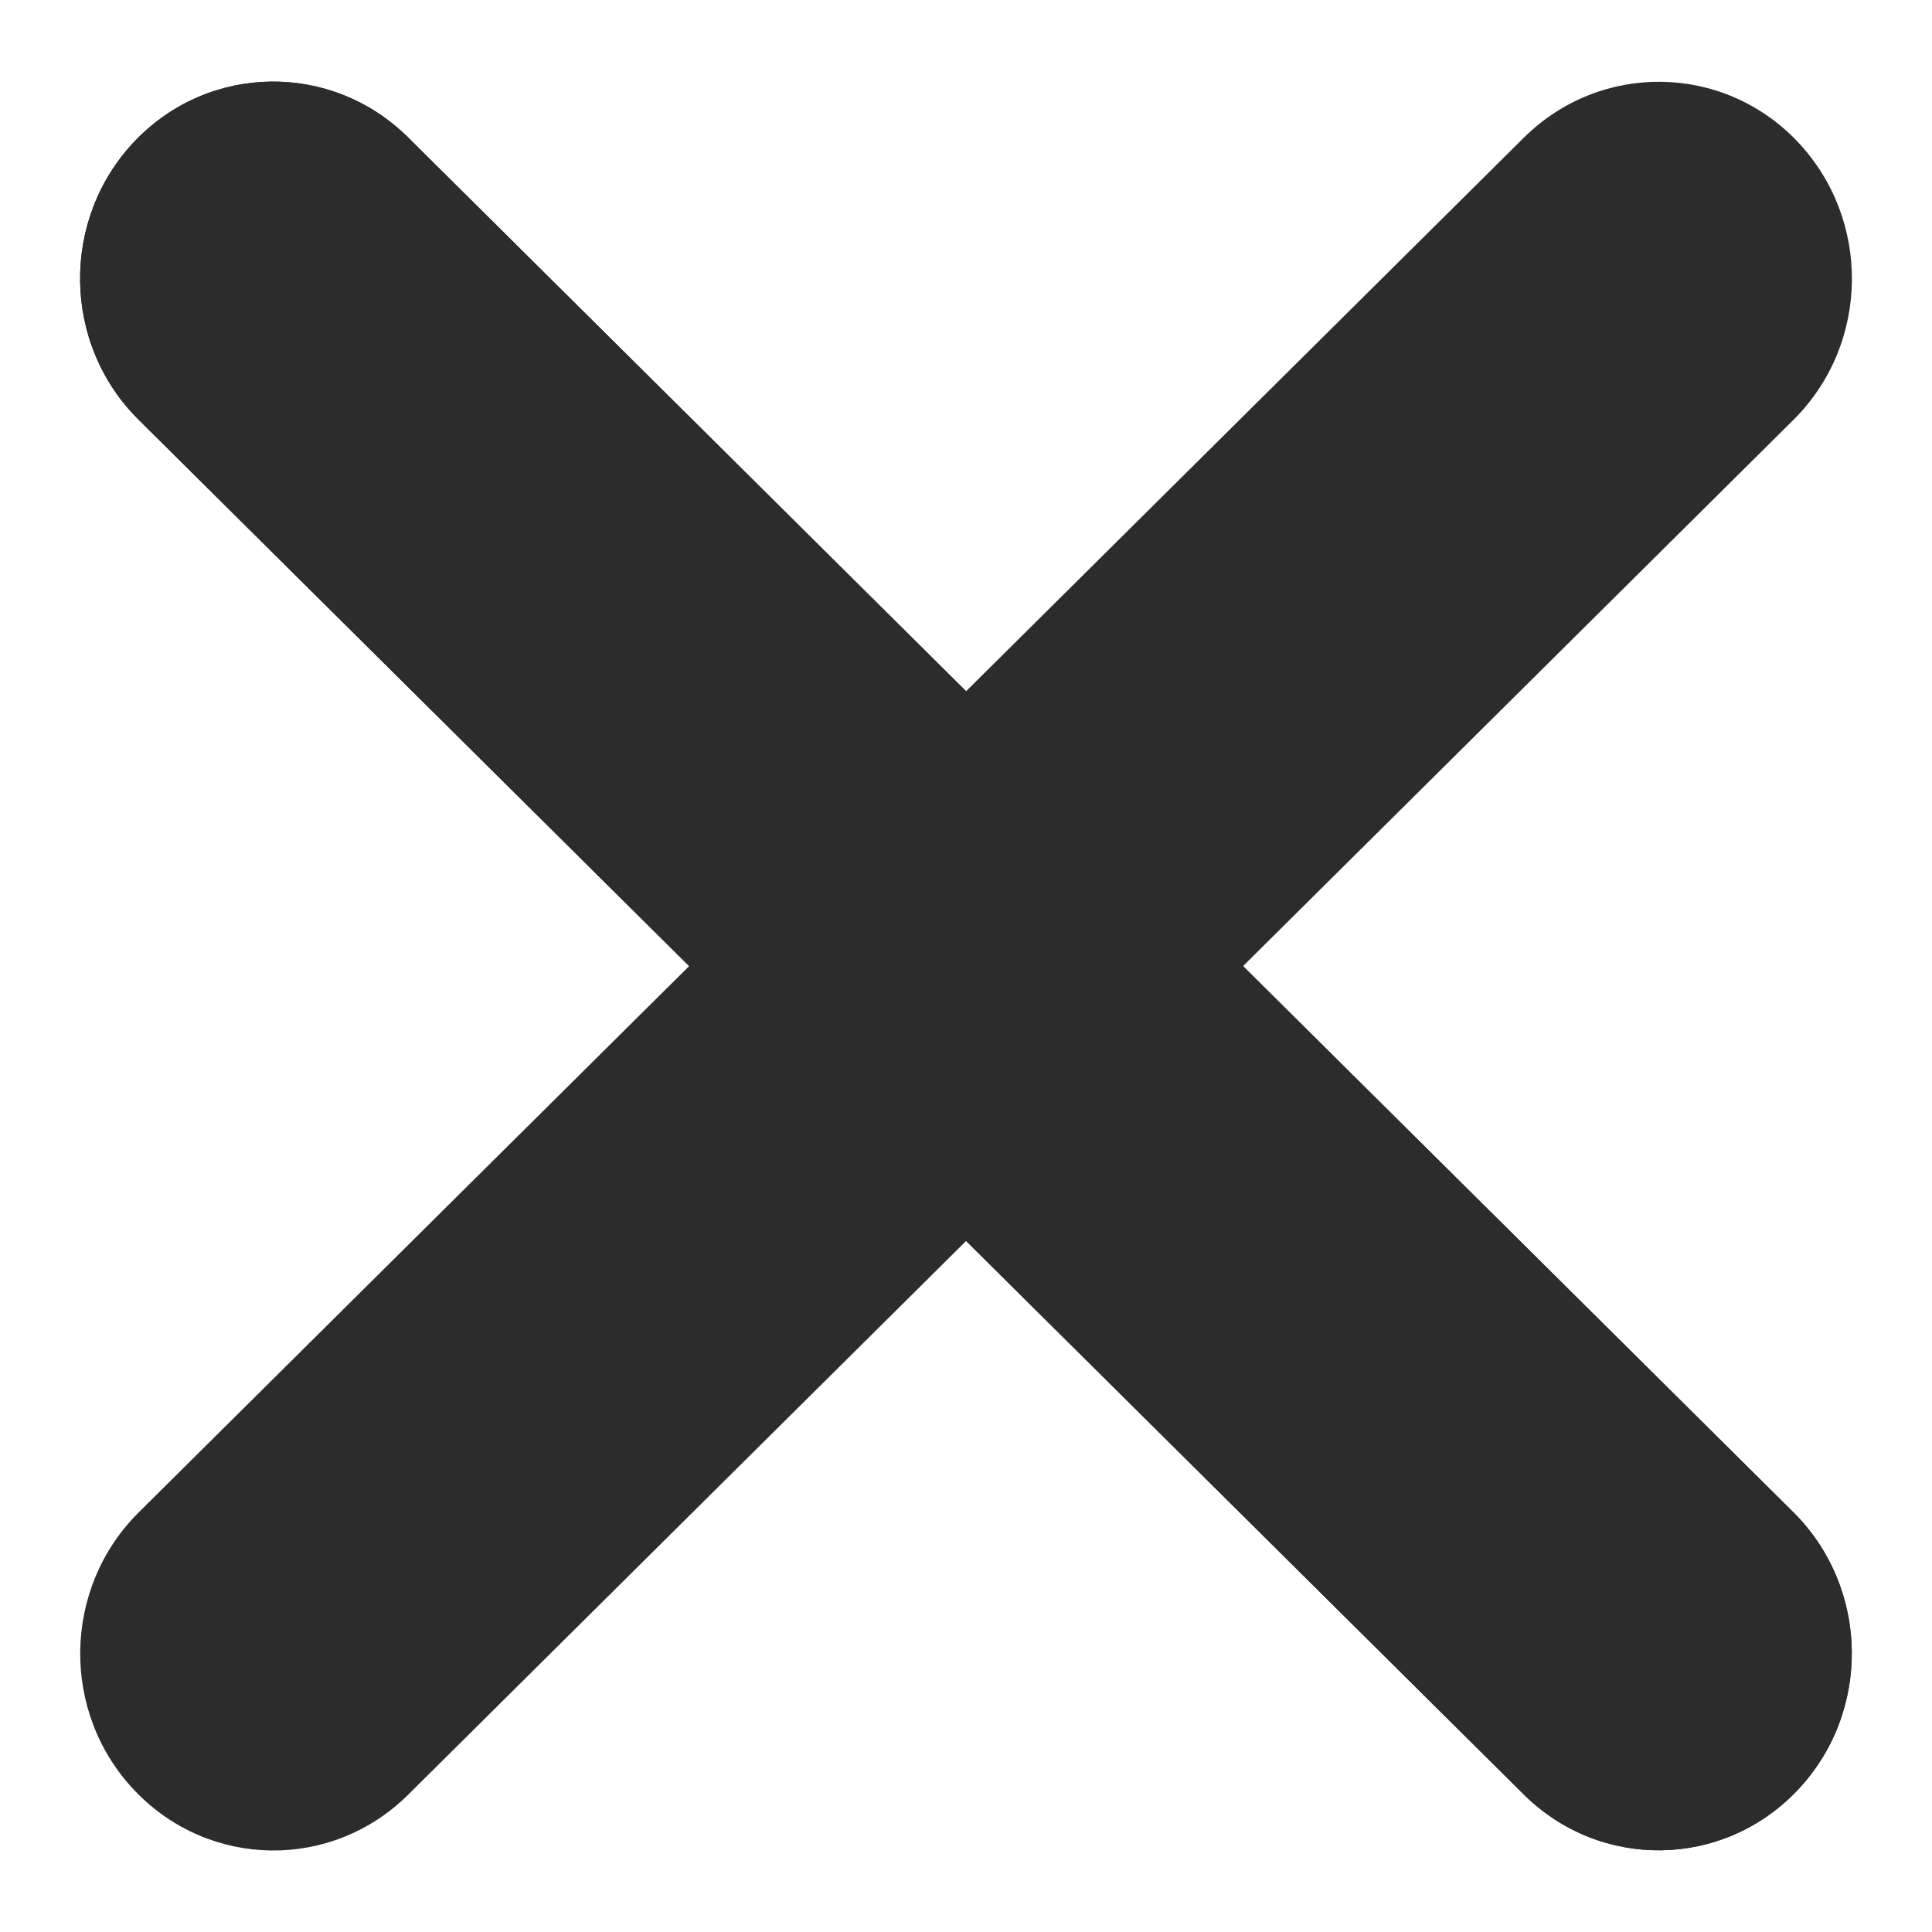 <svg width="10" height="10" viewBox="0 0 10 10" fill="none" xmlns="http://www.w3.org/2000/svg">
<path d="M0.699 9.27C0.313 8.867 0.322 8.221 0.718 7.828L7.888 0.712C8.284 0.32 8.917 0.328 9.302 0.731C9.687 1.135 9.679 1.78 9.283 2.173L2.113 9.289C1.717 9.682 1.084 9.673 0.699 9.27Z" fill="#2C2C2C"/>
<path d="M0.698 0.73C1.083 0.327 1.716 0.319 2.112 0.711L9.282 7.827C9.678 8.22 9.687 8.865 9.301 9.269C8.916 9.672 8.283 9.681 7.887 9.288L0.717 2.172C0.321 1.779 0.313 1.134 0.698 0.73Z" fill="#2C2C2C"/>
<path d="M0.698 0.73C1.083 0.327 1.716 0.319 2.112 0.711L9.282 7.827C9.678 8.22 9.687 8.865 9.301 9.269C8.916 9.672 8.283 9.681 7.887 9.288L0.717 2.172C0.321 1.779 0.313 1.134 0.698 0.73Z" fill="#2C2C2C"/>
</svg>
